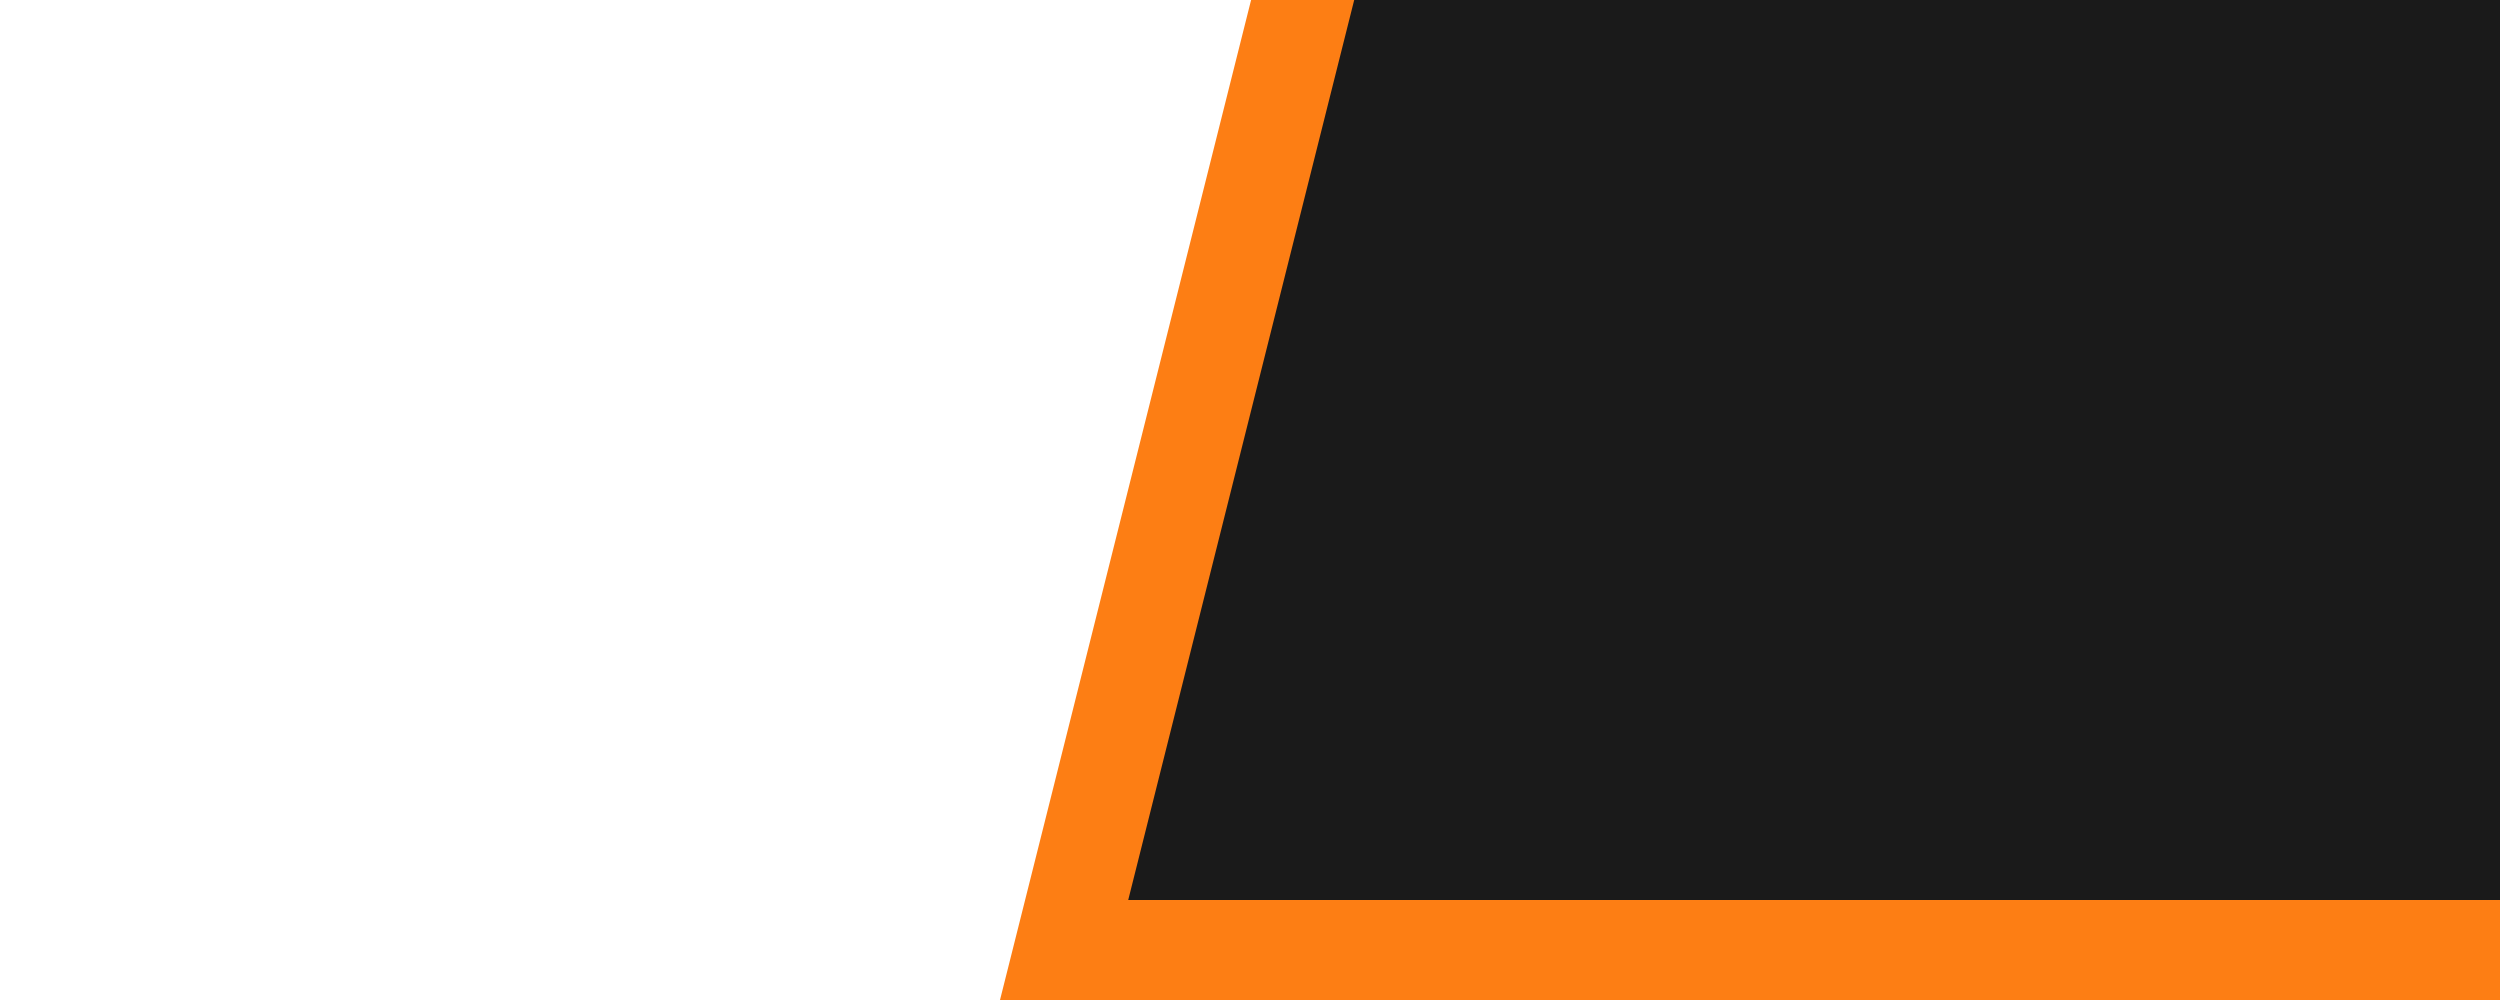<?xml version="1.0" encoding="UTF-8" standalone="no"?>
<!-- Created with Inkscape (http://www.inkscape.org/) -->

<svg
   width="500"
   height="200"
   viewBox="0 0 500 200"
   version="1.1"
   id="svg1"
   xmlns="http://www.w3.org/2000/svg"
   xmlns:svg="http://www.w3.org/2000/svg">
  <defs
     id="defs1" />
  <g
     id="layer1">
    <rect
       style="display:none;fill:#0d6efd;fill-opacity:1;stroke:none;stroke-width:12.357;stroke-linejoin:round;stroke-dasharray:none;stroke-opacity:1;paint-order:normal"
       id="rect6"
       width="20"
       height="20"
       x="0"
       y="-20" />
    <rect
       style="display:none;fill:#0d6efd;fill-opacity:1;stroke:none;stroke-width:12.357;stroke-linejoin:round;stroke-dasharray:none;stroke-opacity:1;paint-order:normal"
       id="rect6-1"
       width="20"
       height="20"
       x="49.985"
       y="180" />
    <rect
       style="display:none;fill:#0d6efd;fill-opacity:1;stroke:none;stroke-width:12.357;stroke-linejoin:round;stroke-dasharray:none;stroke-opacity:1;paint-order:normal"
       id="rect6-5"
       width="20"
       height="20"
       x="480"
       y="180" />
    <path
       style="fill:#1a1a1a;fill-opacity:1;stroke:none;stroke-opacity:1"
       d="M 216.663,200 266.648,0 h 450.015 v 200 z"
       id="path5" />
    <path
       style="fill:none;fill-opacity:1;stroke:#fd7e14;stroke-width:20;stroke-linecap:square;stroke-linejoin:miter;stroke-miterlimit:5.8;stroke-dasharray:none;stroke-opacity:1;paint-order:normal"
       d="m 260.529,0 -47.707,190 h 495.842"
       id="path6" />
  </g>
</svg>
